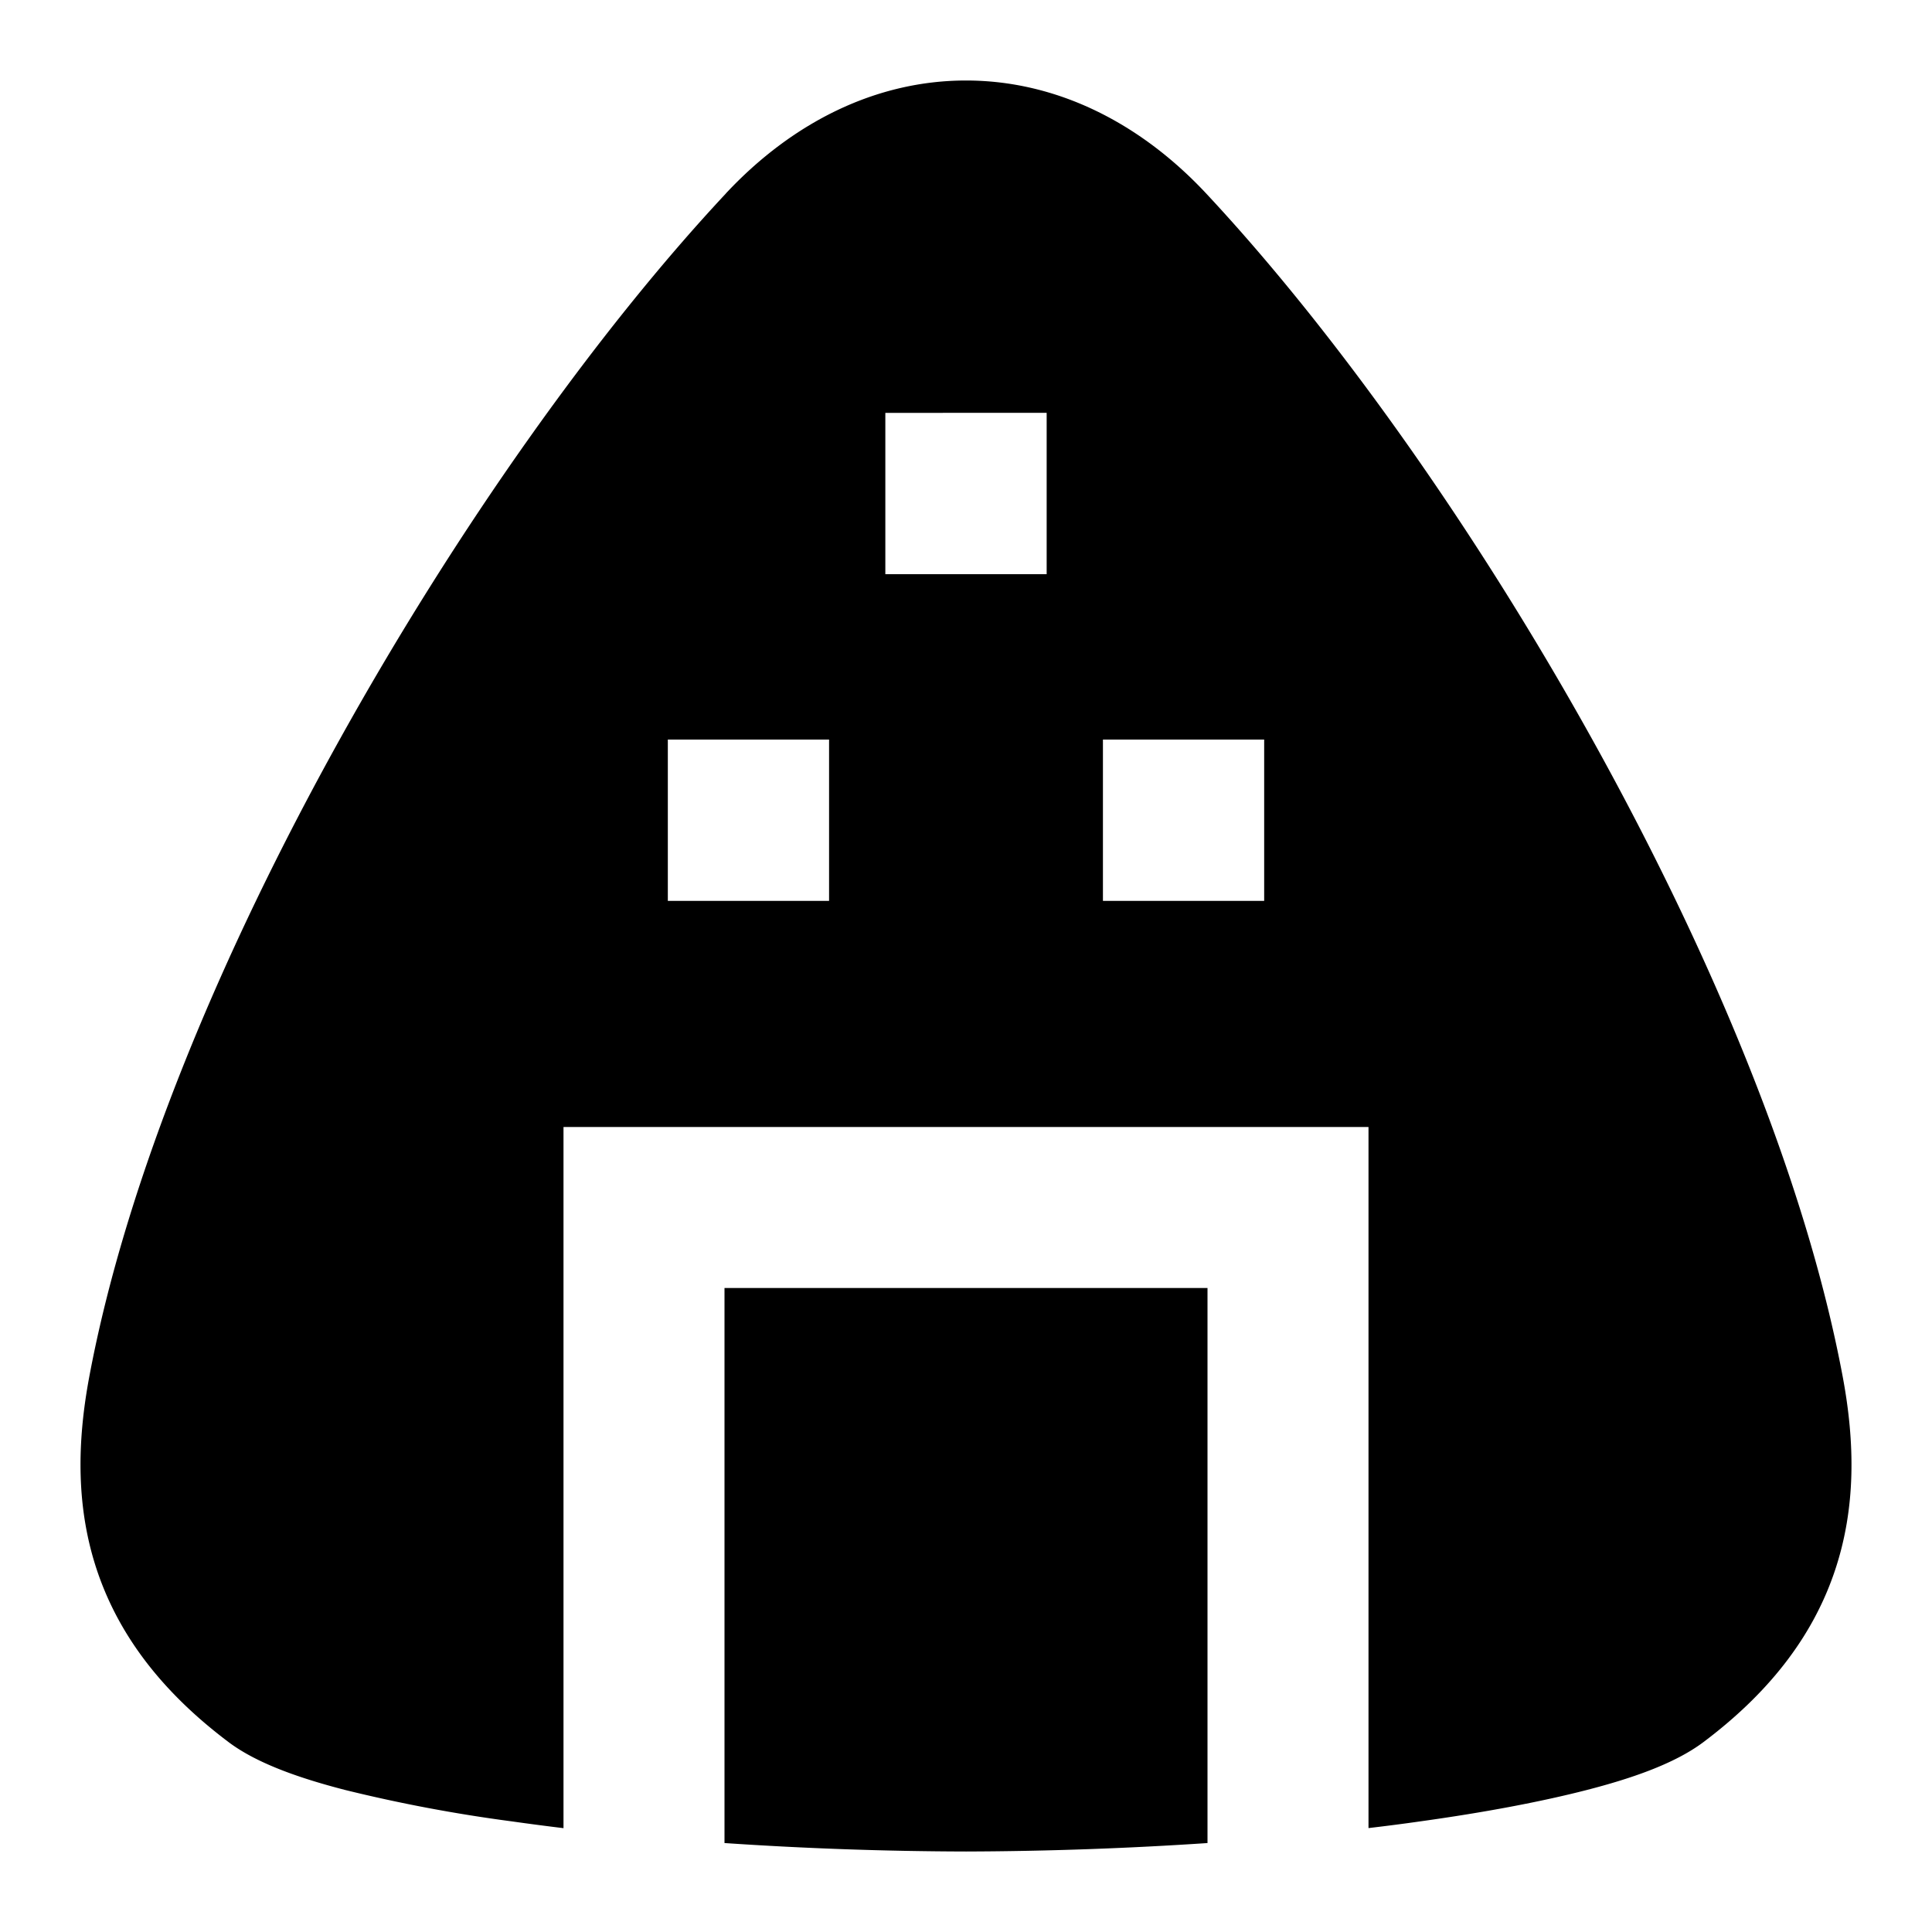 <svg xmlns="http://www.w3.org/2000/svg" xmlns:xlink="http://www.w3.org/1999/xlink" width="24" height="24" viewBox="0 0 24 24"><path fill="currentColor" d="M9.017 2.403C9.847 1.515 10.887 1 12 1s2.153.515 2.983 1.403c1.603 1.716 3.345 4.17 4.796 6.781c1.448 2.605 2.649 5.44 3.113 7.924c.15.805.169 1.628-.108 2.432c-.28.814-.828 1.504-1.626 2.103c-.367.275-.92.457-1.443.592c-.57.147-1.276.28-2.067.39q-.314.045-.648.084V14H7v8.71a32 32 0 0 1-.648-.085a19 19 0 0 1-2.067-.39c-.522-.135-1.076-.317-1.443-.592c-.798-.6-1.345-1.29-1.626-2.103c-.277-.804-.258-1.627-.108-2.432c.464-2.483 1.665-5.32 3.113-7.924c1.451-2.61 3.193-5.065 4.796-6.78m1.981 2.725v2.004h2.004V5.128zM8.296 9.187v2.004h2.003V9.187zm7.408 0h-2.003v2.004h2.003z"/><path fill="currentColor" d="M15 16v6.895c-.953.064-1.966.102-2.998.105h-.005A46 46 0 0 1 9 22.895V16z"/></svg>